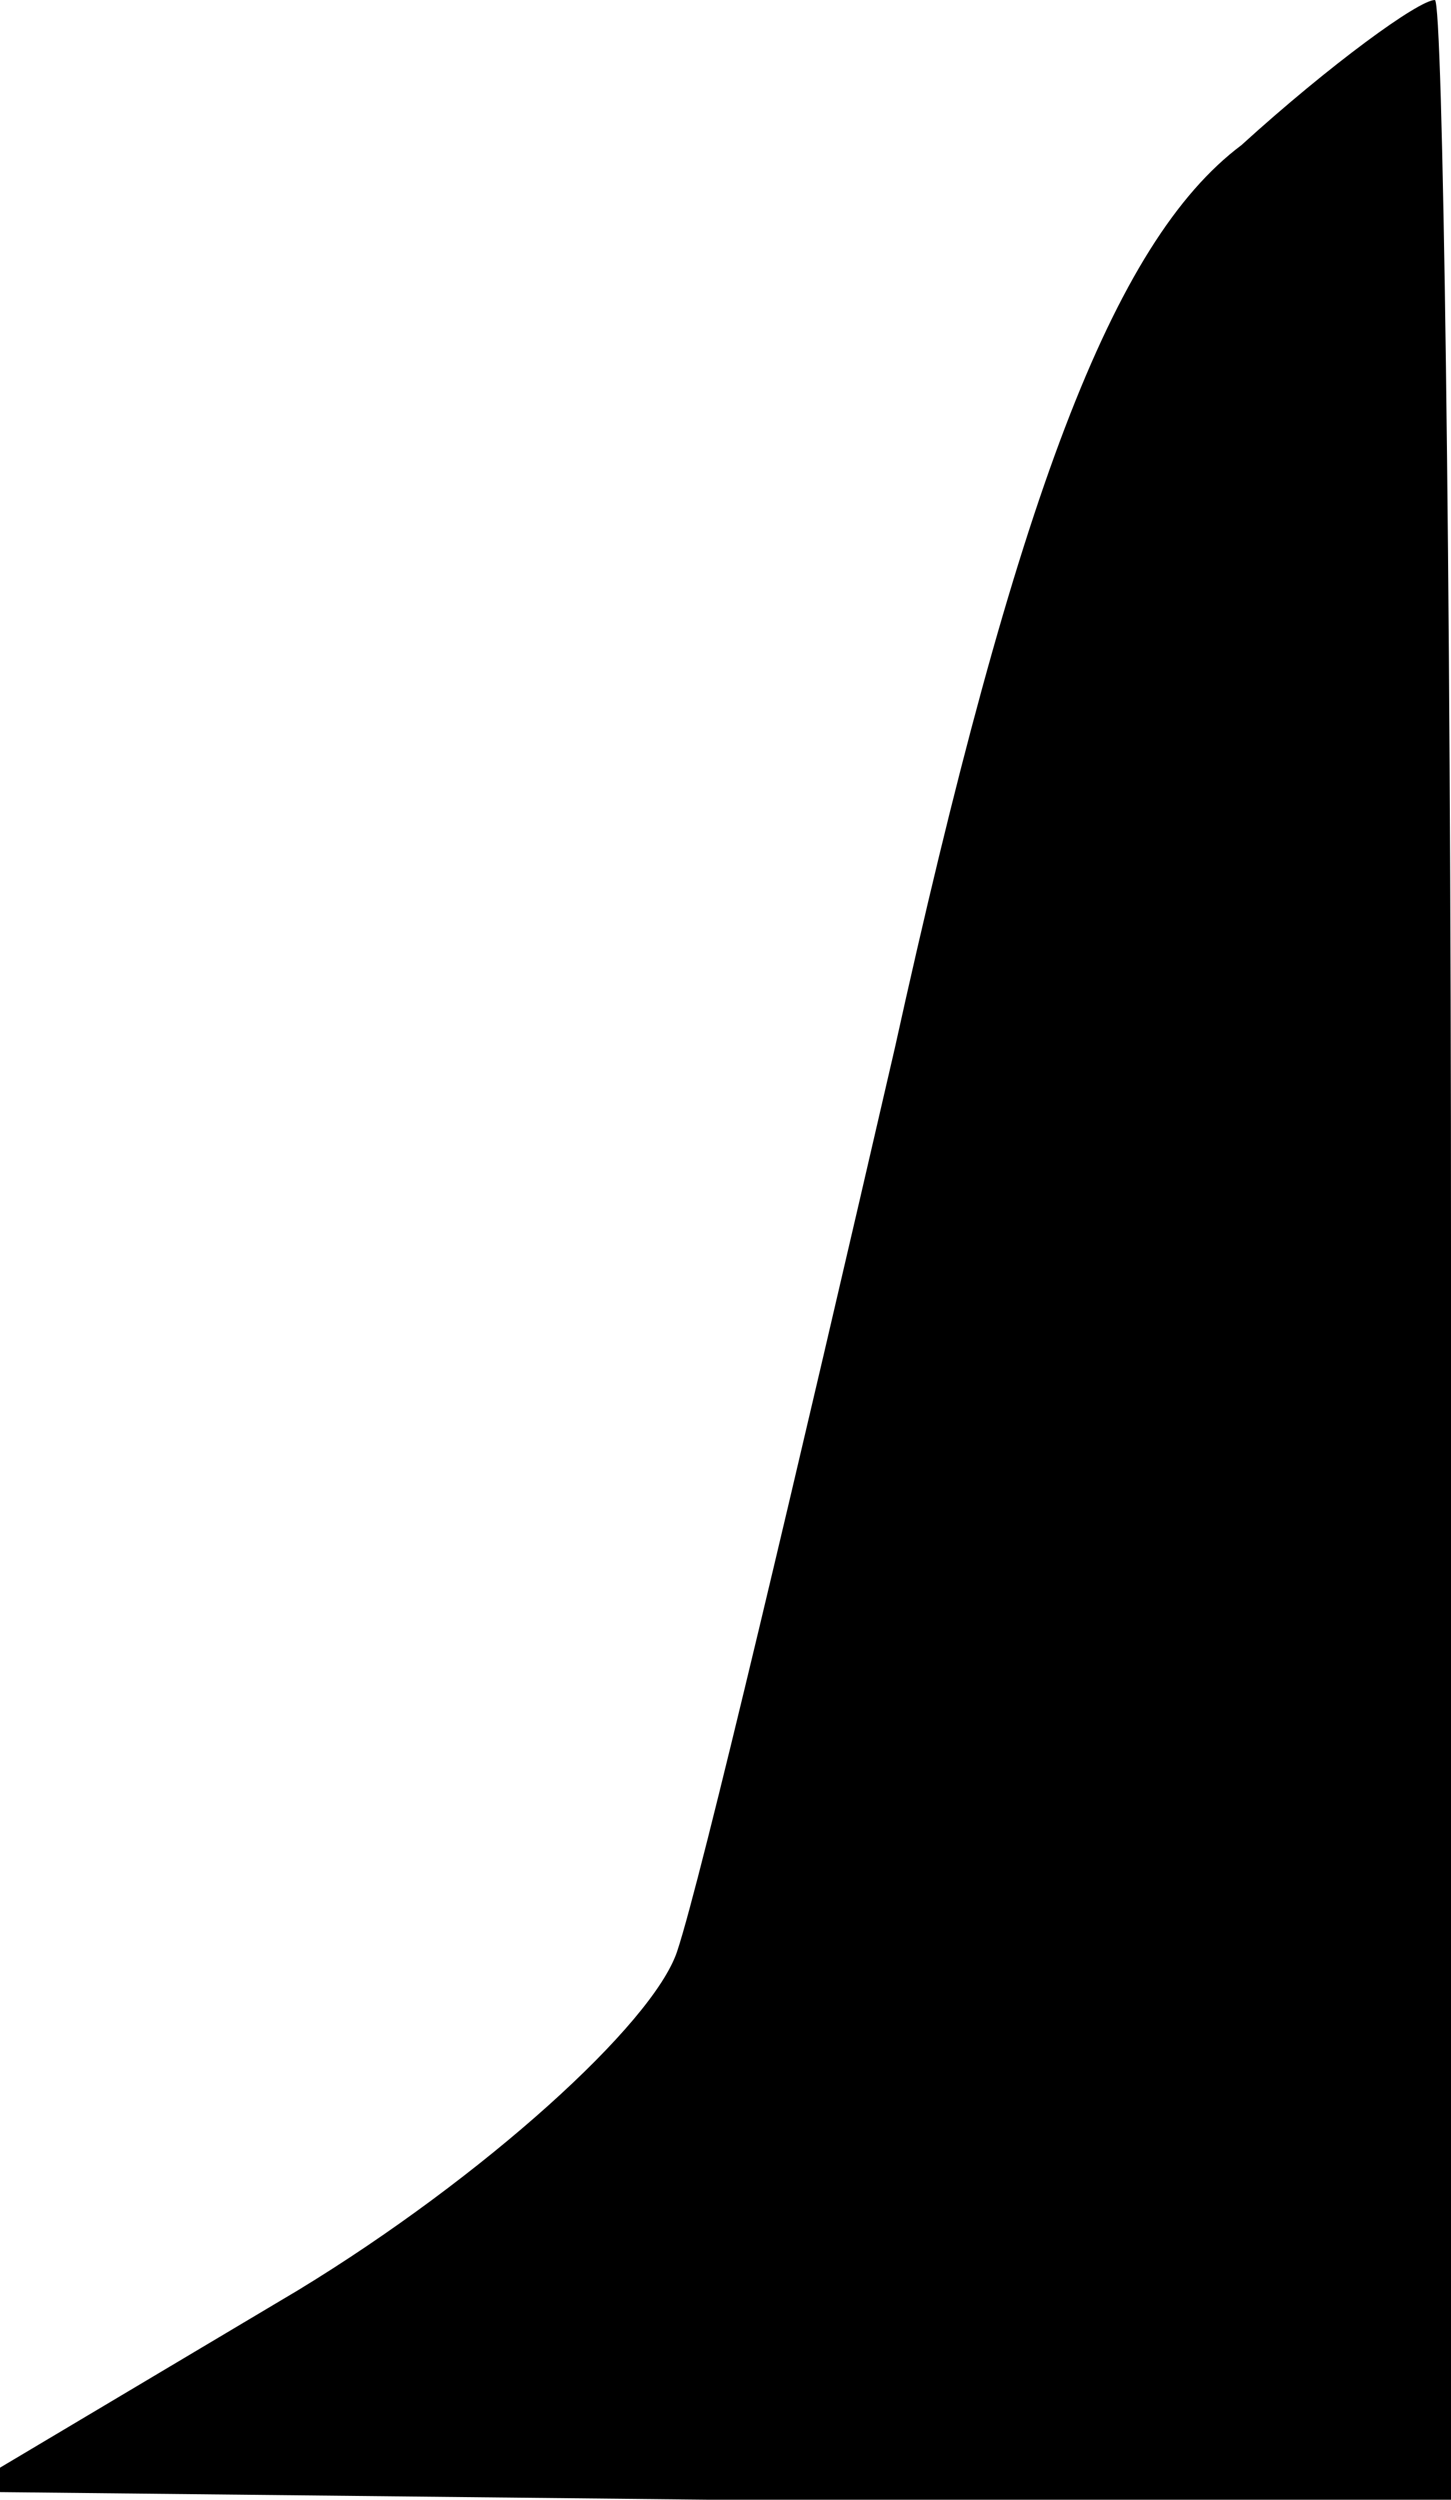 <?xml version="1.0" standalone="no"?>
<!DOCTYPE svg PUBLIC "-//W3C//DTD SVG 20010904//EN"
 "http://www.w3.org/TR/2001/REC-SVG-20010904/DTD/svg10.dtd">
<svg version="1.0" xmlns="http://www.w3.org/2000/svg"
 width="18pt" height="31pt" viewBox="0 0 18 31"
 preserveAspectRatio="xMidYMid meet">
<g transform="translate(0,31) scale(0.1,-0.1)"
fill="#000000" stroke="none">
<path fill="#000000" stroke="none" d="M154 292 c-16 -12 -28 -44 -43 -112
-12 -52 -24 -103 -27 -112 -3 -9 -24 -28 -47 -42 l-42 -25 93 -1 92 0 0 155
c0 85 -1 155 -2 155 -2 0 -13 -8 -24 -18z"/>
</g>
</svg>
